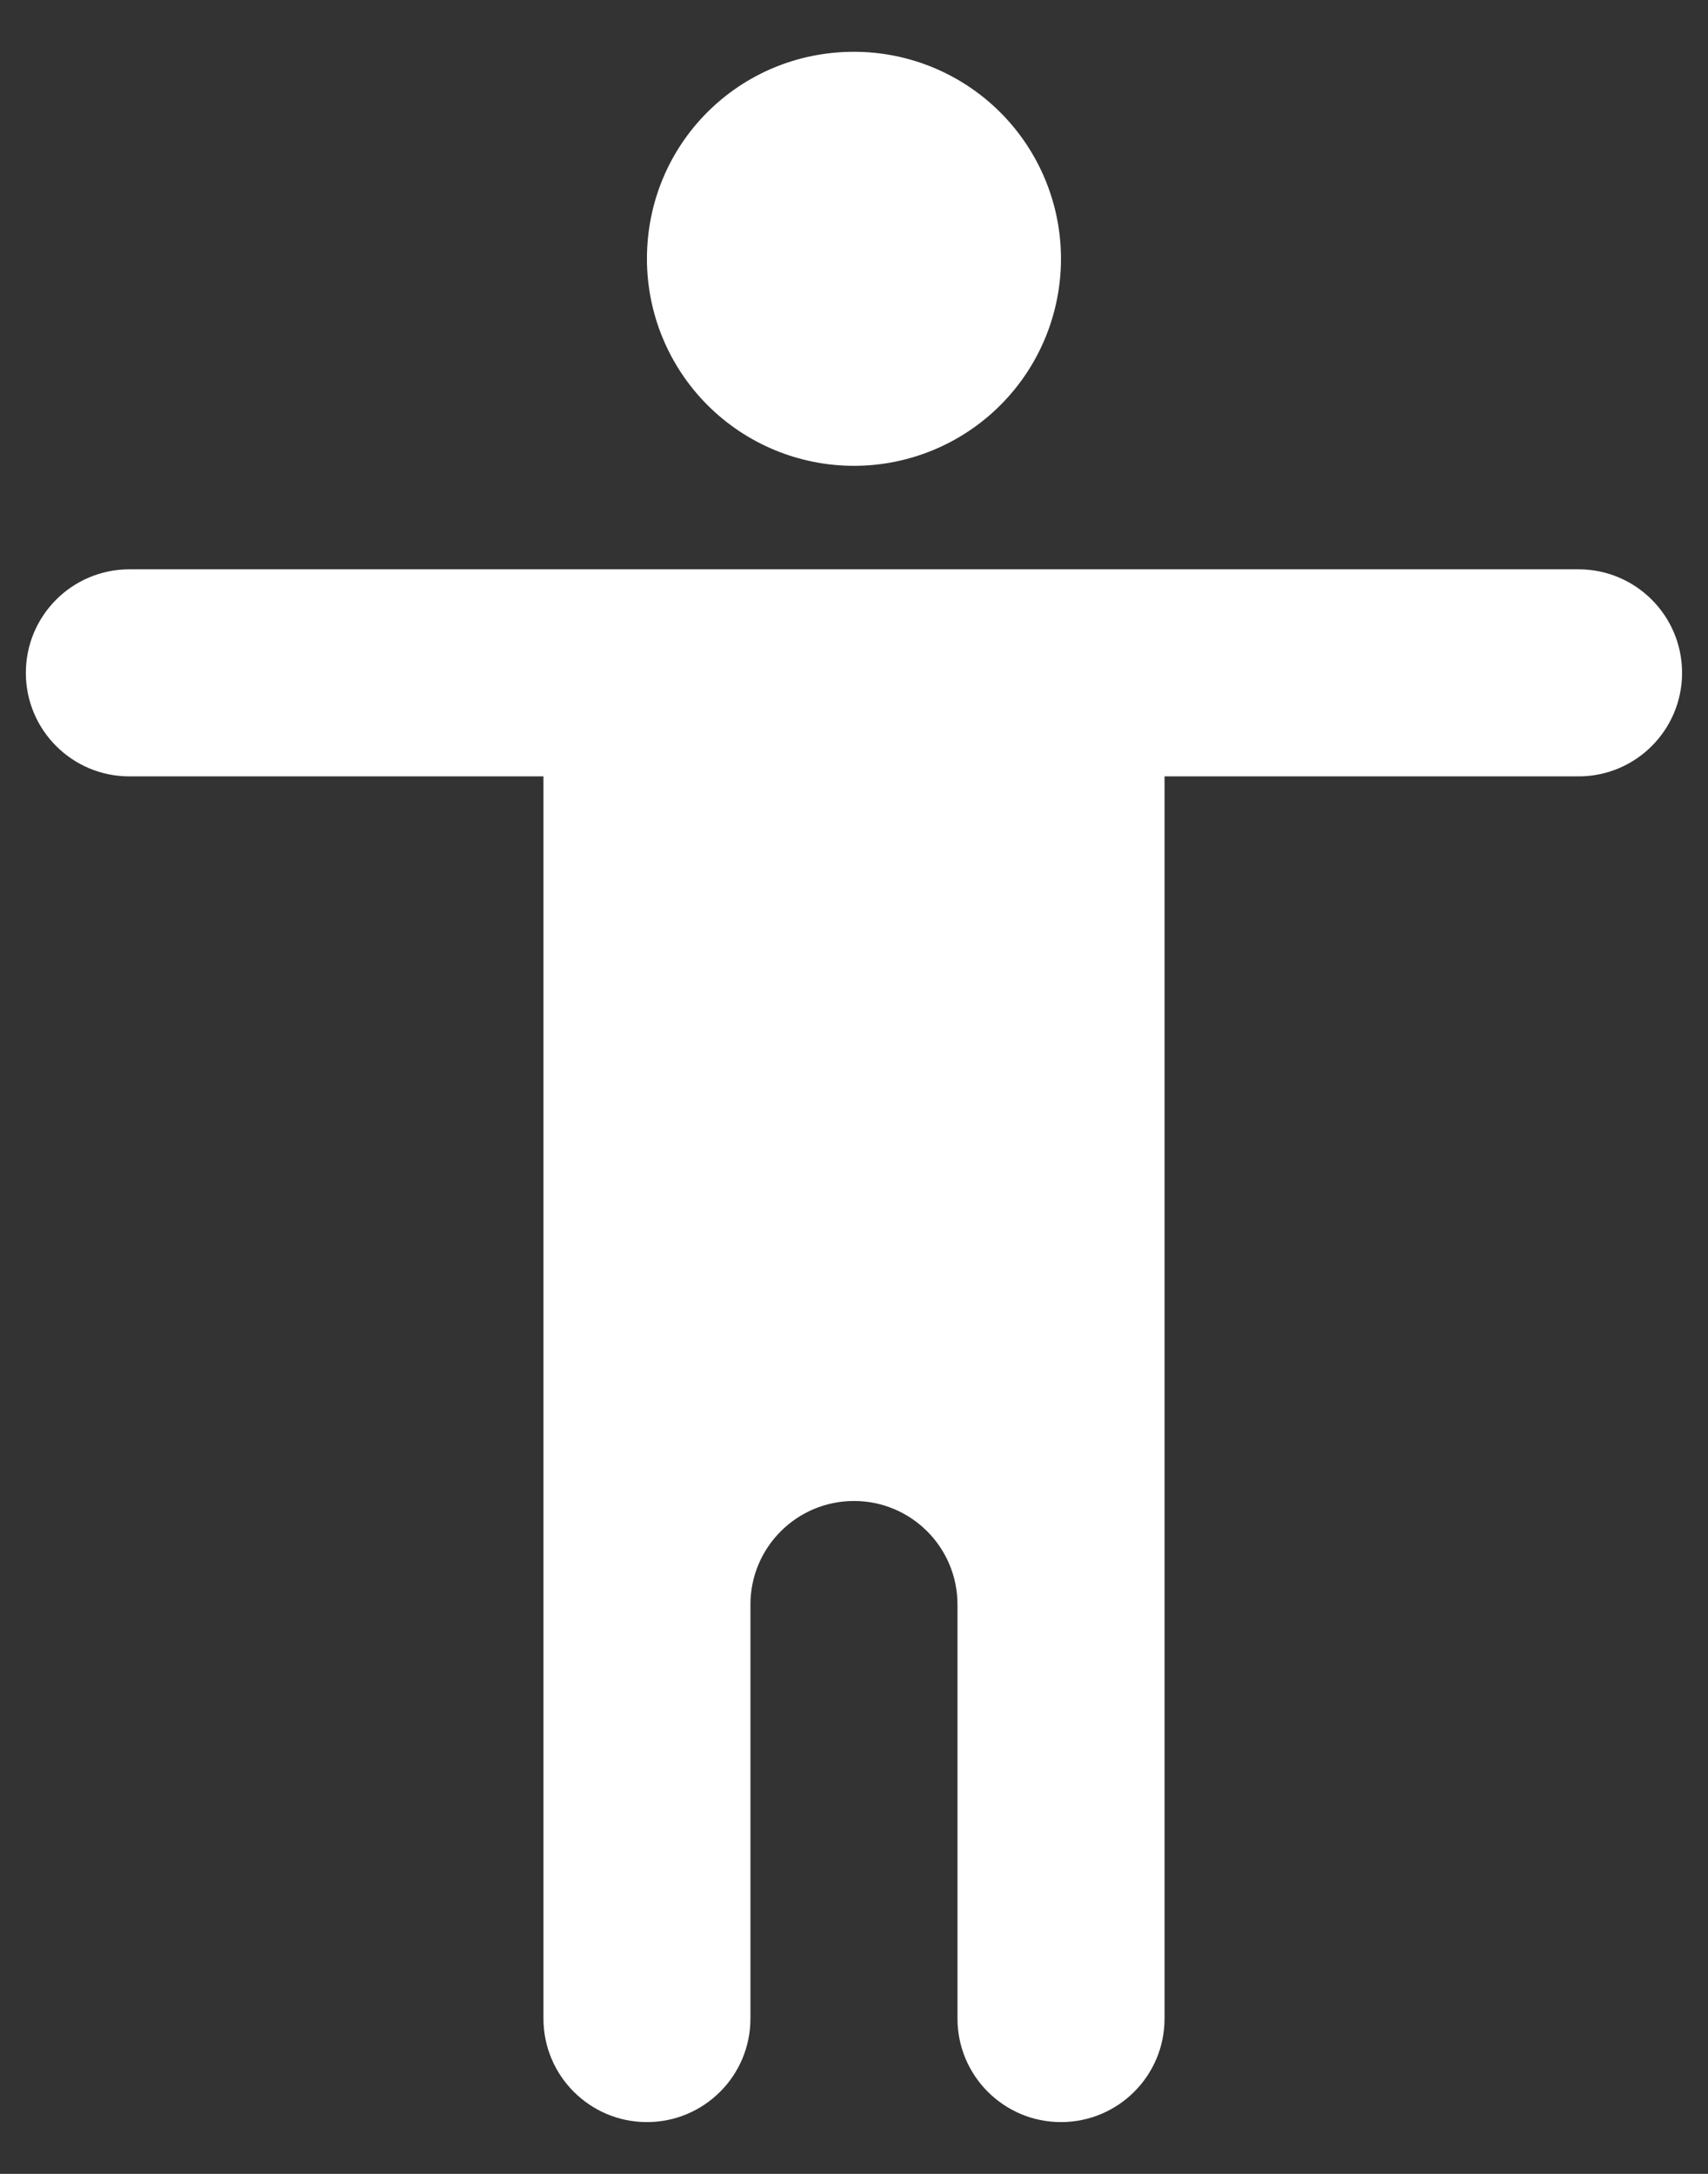 <svg width="22" height="28" viewBox="0 0 22 28" fill="none" xmlns="http://www.w3.org/2000/svg">
<rect x="0" y="0" width="22" height="28" fill="#333333" stroke="none"/>
<path d="M21.666 8.667C21.666 9.403 21.069 10 20.333 10H15V26C15 26.736 14.403 27.333 13.666 27.333C12.93 27.333 12.333 26.736 12.333 26V20.667C12.333 19.93 11.736 19.333 11 19.333C10.263 19.333 9.666 19.93 9.666 20.667V26C9.666 26.736 9.069 27.333 8.333 27.333C7.597 27.333 7 26.736 7 26V10H1.666C0.93 10 0.333 9.403 0.333 8.667C0.333 7.93 0.93 7.333 1.666 7.333H20.333C21.069 7.333 21.666 7.93 21.666 8.667ZM11 0.667C11.707 0.667 12.385 0.948 12.885 1.448C13.385 1.948 13.666 2.626 13.666 3.333C13.666 4.041 13.385 4.719 12.885 5.219C12.385 5.719 11.707 6 11 6C10.292 6 9.614 5.719 9.114 5.219C8.614 4.719 8.333 4.041 8.333 3.333C8.333 1.853 9.52 0.667 11 0.667Z" fill="white"/>
</svg>
